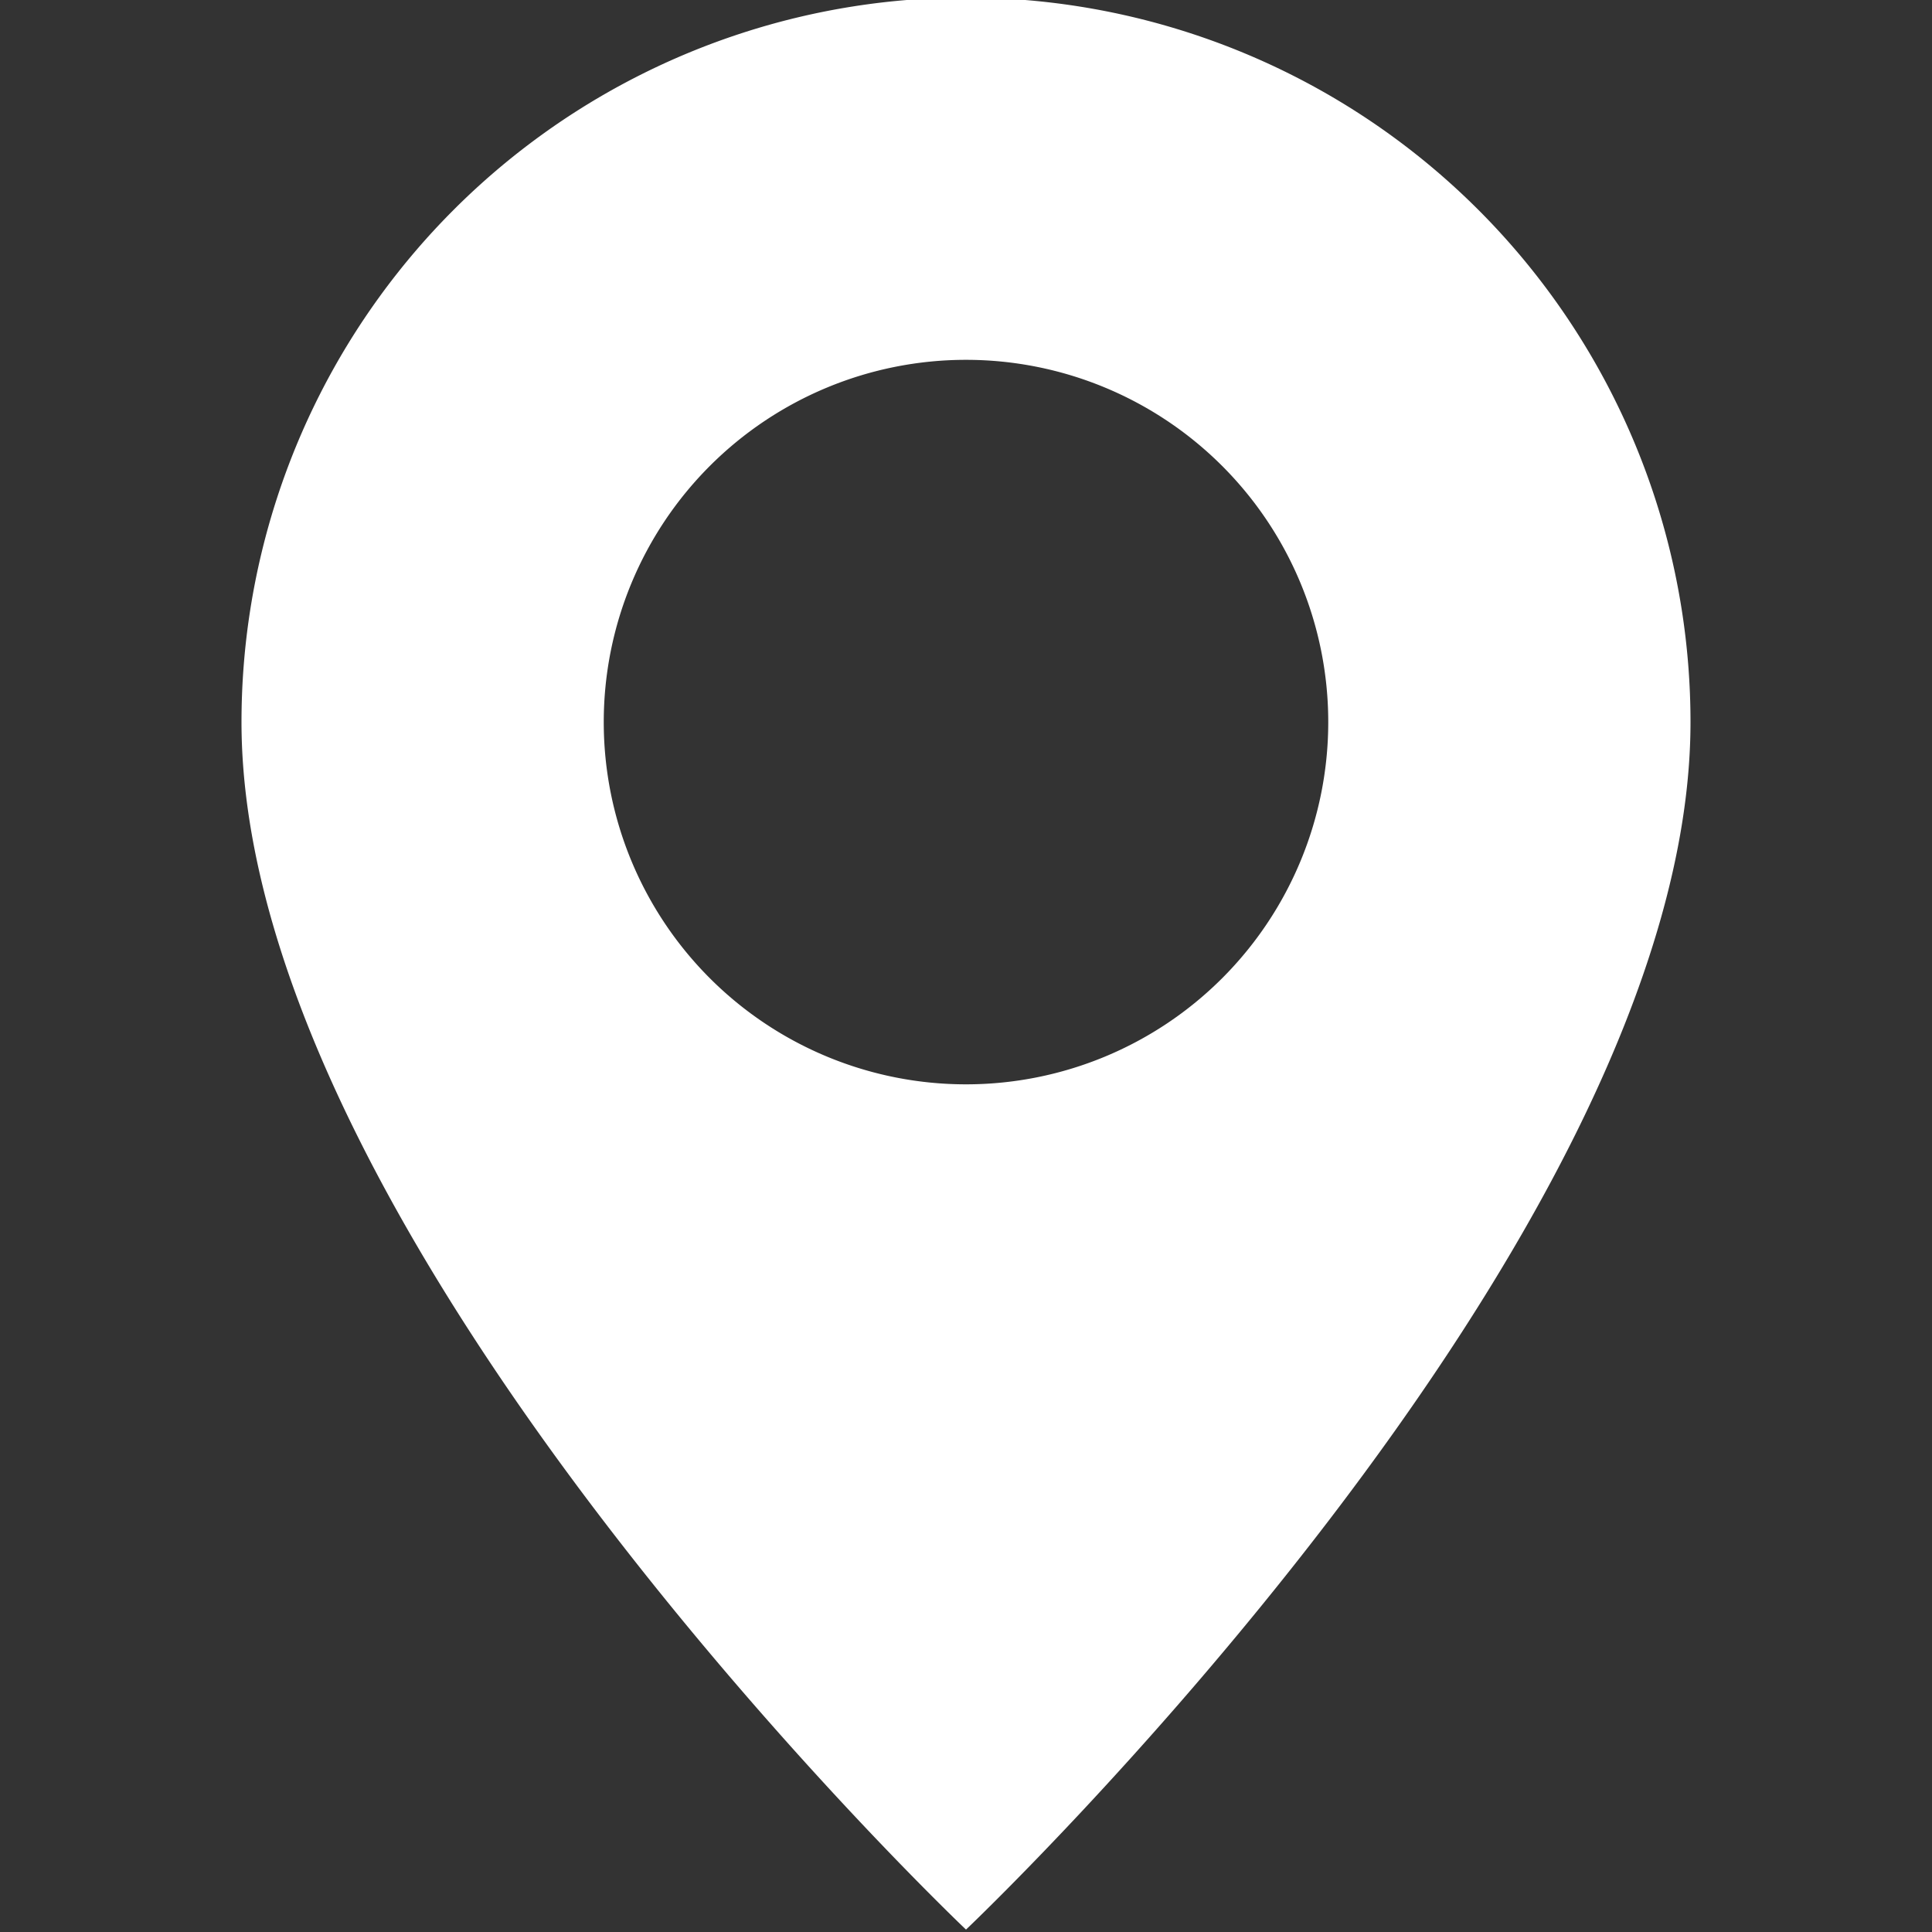 <?xml version="1.0" encoding="UTF-8" standalone="no"?>
<svg
   width="16"
   height="16"
   fill="currentColor"
   class="bi bi-crosshair2"
   viewBox="0 0 16 16"
   version="1.1"
   id="svg1"
   xml:space="preserve"
   xmlns="http://www.w3.org/2000/svg"
   xmlns:svg="http://www.w3.org/2000/svg"><rect x="0" y="0" width="16" height="16" fill="#333333" stroke="none"/><defs
     id="defs1" /><g
     style="fill:#ffffff"
     id="g1"
     transform="translate(0,-0.02)"><path
       d="m 8,16 c 0,0 6,-5.686 6,-10 A 6,6 0 0 0 2,6 c 0,4.314 6,10 6,10 M 8,9 A 3,3 0 1 1 8,3 3,3 0 0 1 8,9"
       id="path1"
       style="fill:#ffffff" /></g></svg>
